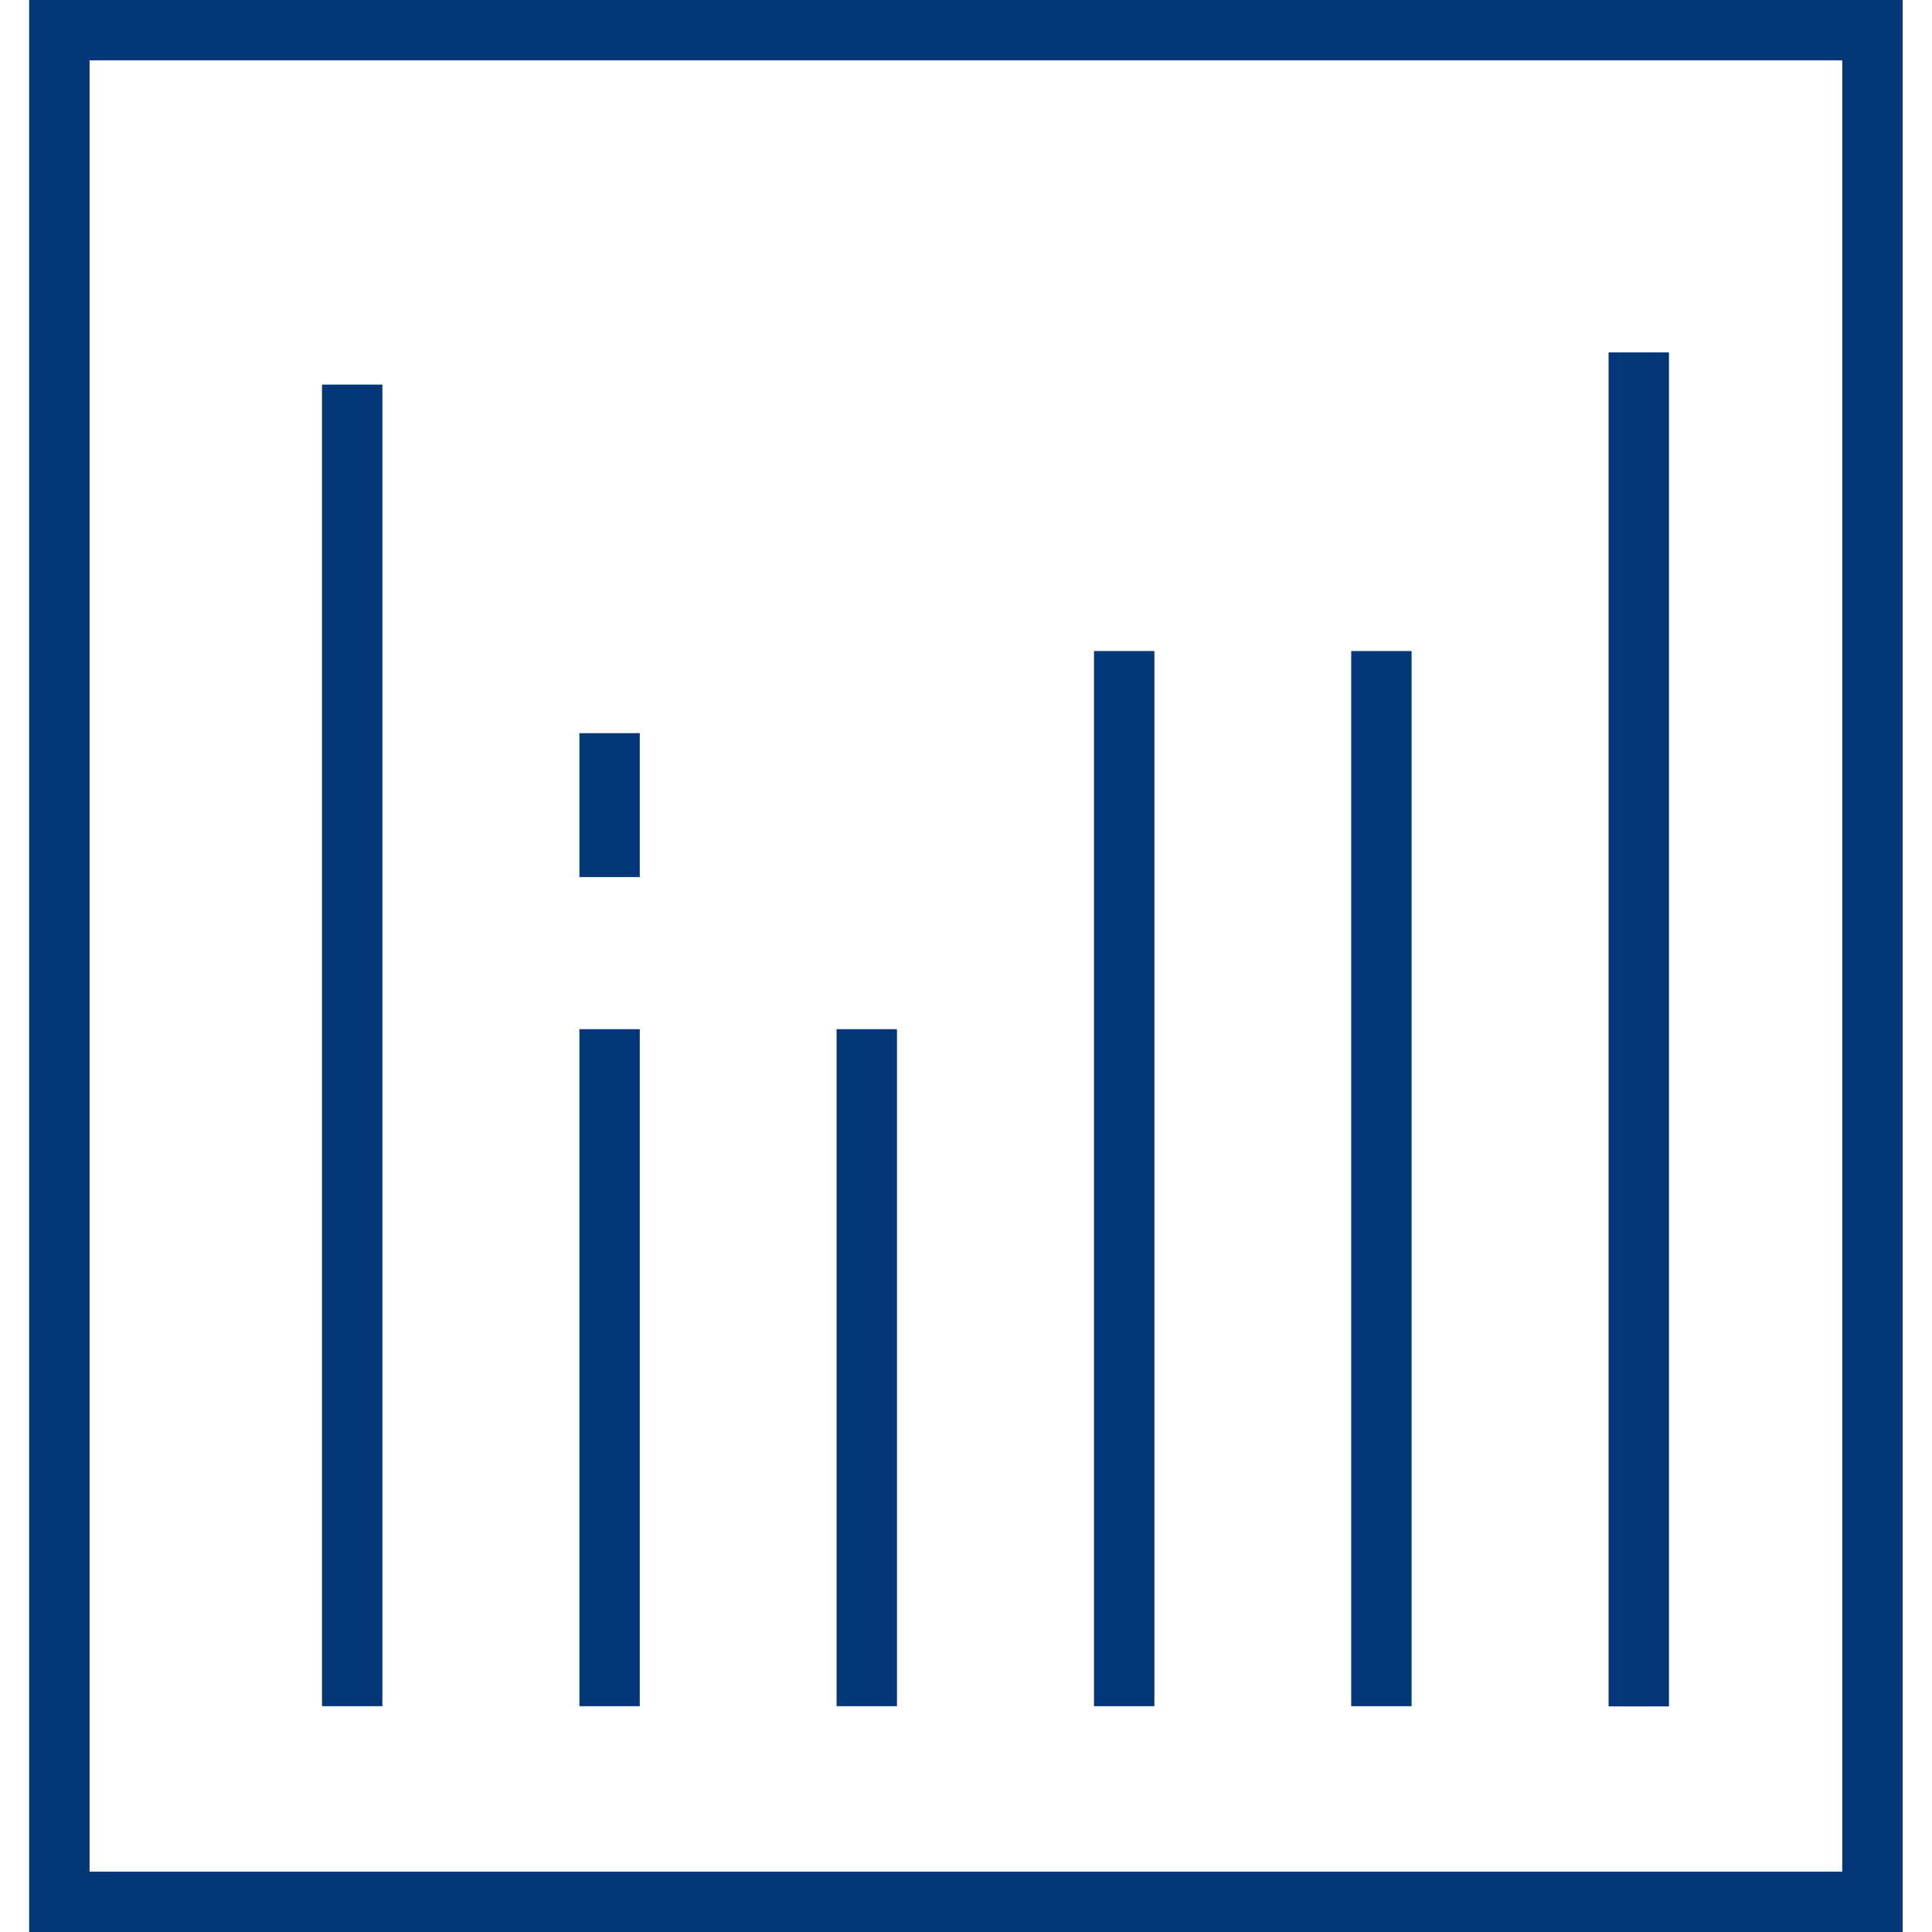 <?xml version="1.0" encoding="UTF-8"?>
<svg id="Layer_1" data-name="Layer 1" xmlns="http://www.w3.org/2000/svg" viewBox="0 0 96 96">
  <defs>
    <style>
      .cls-1 {
        fill: #033778;
      }
    </style>
  </defs>
  <path class="cls-1" d="M94.55,96H1.45V0h93.09v96ZM4.45,93h87.09V3H4.45v90Z"/>
  <rect class="cls-1" x="79.93" y="17.51" width="3" height="67.28"/>
  <rect class="cls-1" x="67.14" y="32.35" width="3" height="52.43"/>
  <rect class="cls-1" x="54.36" y="32.35" width="3" height="52.43"/>
  <rect class="cls-1" x="41.57" y="51.14" width="3" height="33.64"/>
  <rect class="cls-1" x="28.79" y="36.43" width="3" height="7.15"/>
  <rect class="cls-1" x="16" y="19.11" width="3" height="65.67"/>
  <rect class="cls-1" x="28.79" y="51.14" width="3" height="33.64"/>
</svg>
